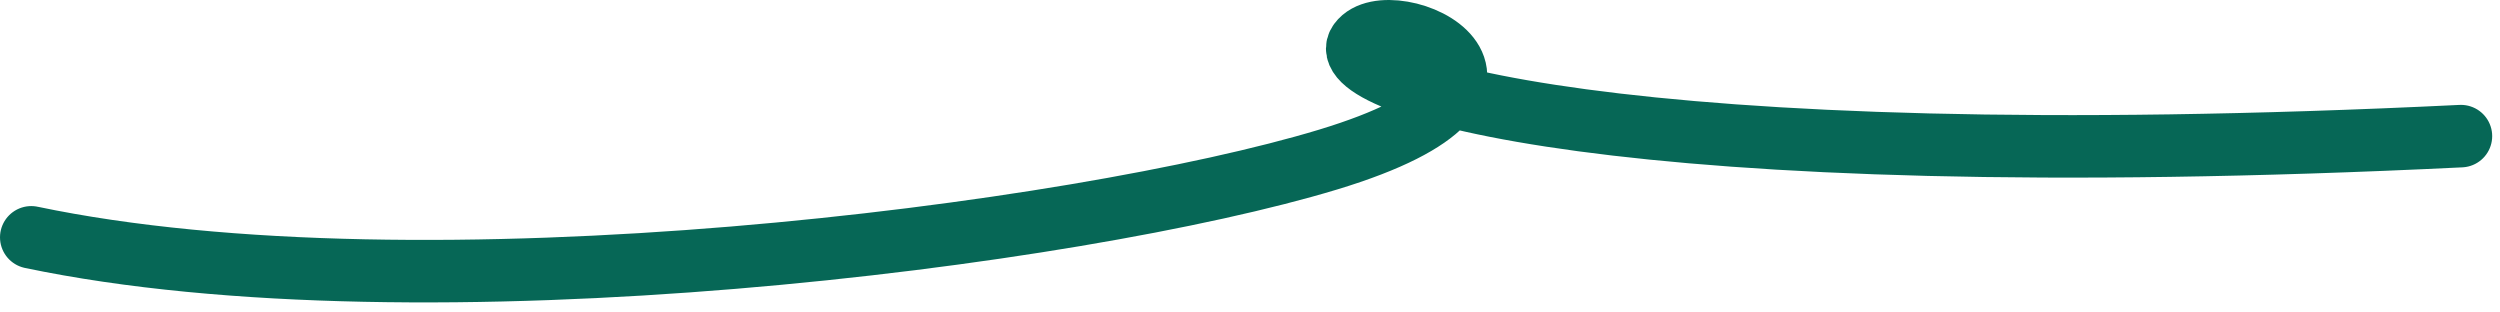 <svg width="160" height="20" viewBox="0 0 160 20" fill="none" xmlns="http://www.w3.org/2000/svg" preserveAspectRatio="none"><path d="M2 15.189C27.105 20.456 69 15.06 85 10.212C101 5.363 88.955 0.05 87 2.712C85.045 5.374 103.486 11.345 157.5 8.712" stroke="#066756" stroke-width="4" stroke-miterlimit="10" stroke-linecap="round" stroke-linejoin="round"/></svg>


